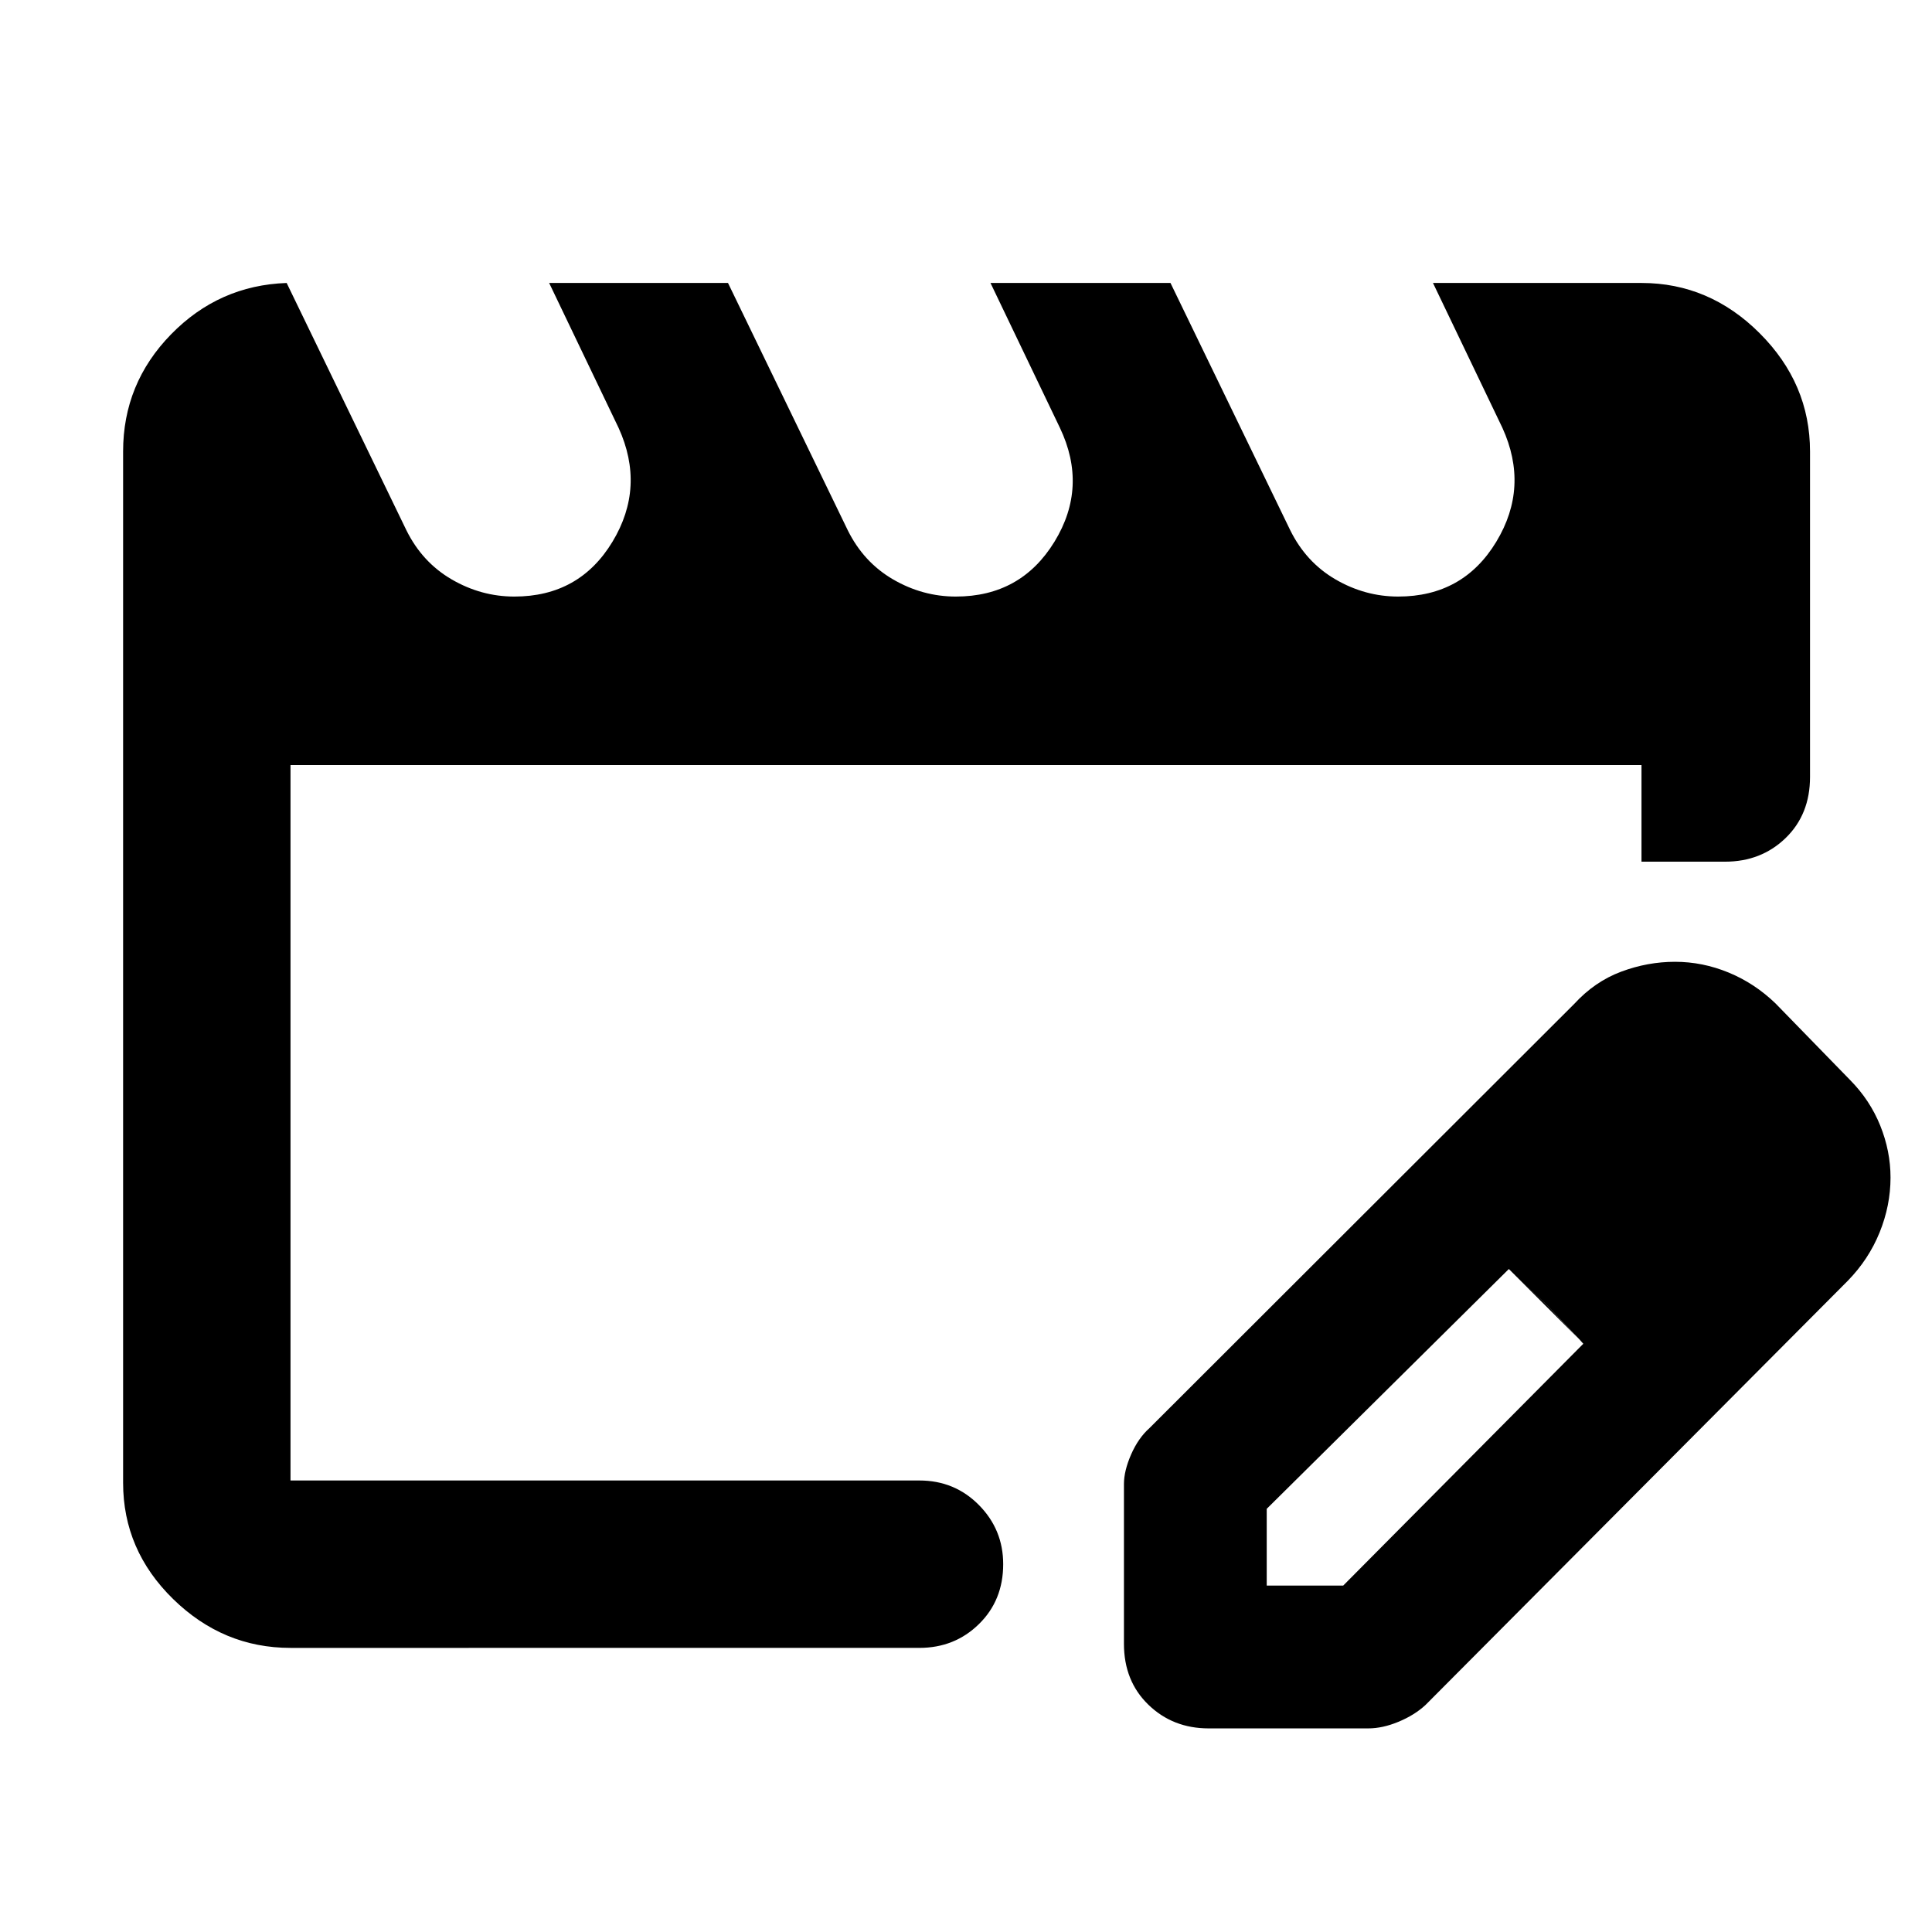 <svg xmlns="http://www.w3.org/2000/svg" height="48" viewBox="0 -960 960 960" width="48"><path d="M144.35-224.35v-355.48 355.48Zm0 83.18q-33.5 0-58.34-24.29-24.84-24.28-24.84-57.76v-512.43q0-33.79 23.79-58.18t57.48-25.56l59.47 122.82q7.89 15.97 22.55 24.49 14.65 8.51 31.11 8.51 32.28 0 48.75-27.22 16.46-27.22 3.03-56.65l-34.48-71.95h88.87l59.48 122.82q7.9 15.97 22.57 24.49 14.67 8.51 31.15 8.51 32.32 0 49.02-27.25 16.69-27.26 2.69-56.62l-34.48-71.95h89.44l59.48 122.82q7.89 15.97 22.54 24.49 14.66 8.51 31.11 8.51 32.28 0 48.75-27.22t3.03-56.65l-34.48-71.95h103.61q33.74 0 58.74 25t25 58.74v161.74q0 18.57-12.12 30.33-12.13 11.75-30.12 11.75h-41.5v-48h-671.3v355.48h312.48q17.53 0 29.59 12.2 12.06 12.21 12.06 29.38 0 17.97-12.06 29.78-12.06 11.82-29.59 11.82H144.35Zm414.13-2.09v-79.31q0-6.56 3.56-14.71 3.57-8.15 9.13-13.11l211.05-210.77q10.19-11.11 23.33-16.02 13.14-4.91 26.74-4.91 13.71 0 26.67 5.35 12.95 5.35 23.3 15.35l37 38q9.9 10 15.02 22.69 5.11 12.69 5.11 25.82 0 13.88-5.42 27.26t-15.79 24.01L708.26-112.74q-5.44 5-13.35 8.28-7.91 3.29-15.04 3.29h-79.3q-17.79 0-29.94-11.76-12.15-11.75-12.15-30.33Zm310.95-231.87-37-37 37 37Zm-240 203h38L786.74-292.3l-18-19.07-19-18.06-120.31 119.16v38.14Zm139.31-139.3-19-18 37 37-18-19Z"/></svg>